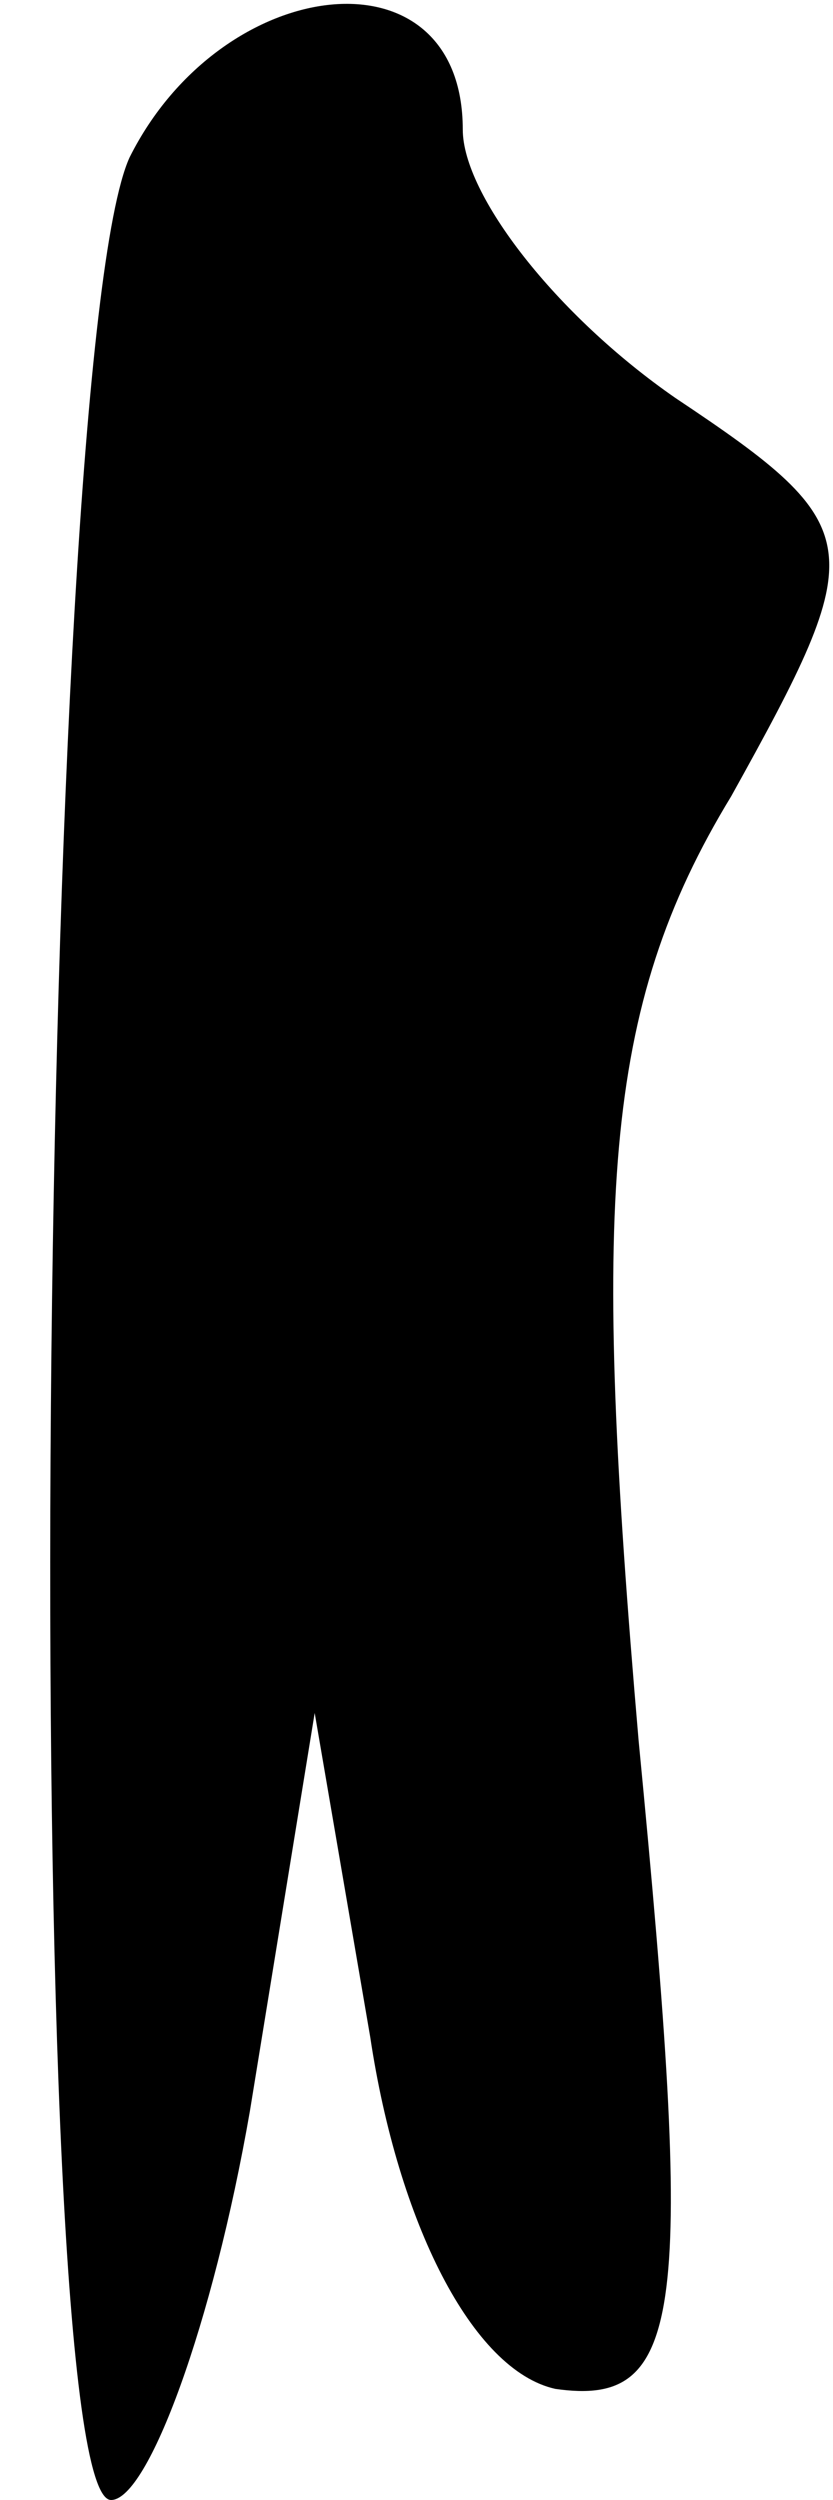 <?xml version="1.0" standalone="no"?>
<!DOCTYPE svg PUBLIC "-//W3C//DTD SVG 20010904//EN"
 "http://www.w3.org/TR/2001/REC-SVG-20010904/DTD/svg10.dtd">
<svg version="1.0" xmlns="http://www.w3.org/2000/svg"
 width="9pt" height="27pt" viewBox="0 0 9 27"
 preserveAspectRatio="xMidYMid meet">
<g transform="translate(0,27) scale(0.1,-0.1)"
fill="#000000" stroke="none">
<path fill="#000000" stroke="none" d="M14 253 c-10 -22 -12 -253 -2 -253 4 0
11 19 15 42 l7 43 6 -35 c3 -20 11 -36 20 -38 14 -2 15 8 9 70 -5 58 -4 79 10
102 15 27 15 29 -6 43 -13 9 -23 22 -23 29 0 20 -26 17 -36 -3z"/>
</g>
</svg>
